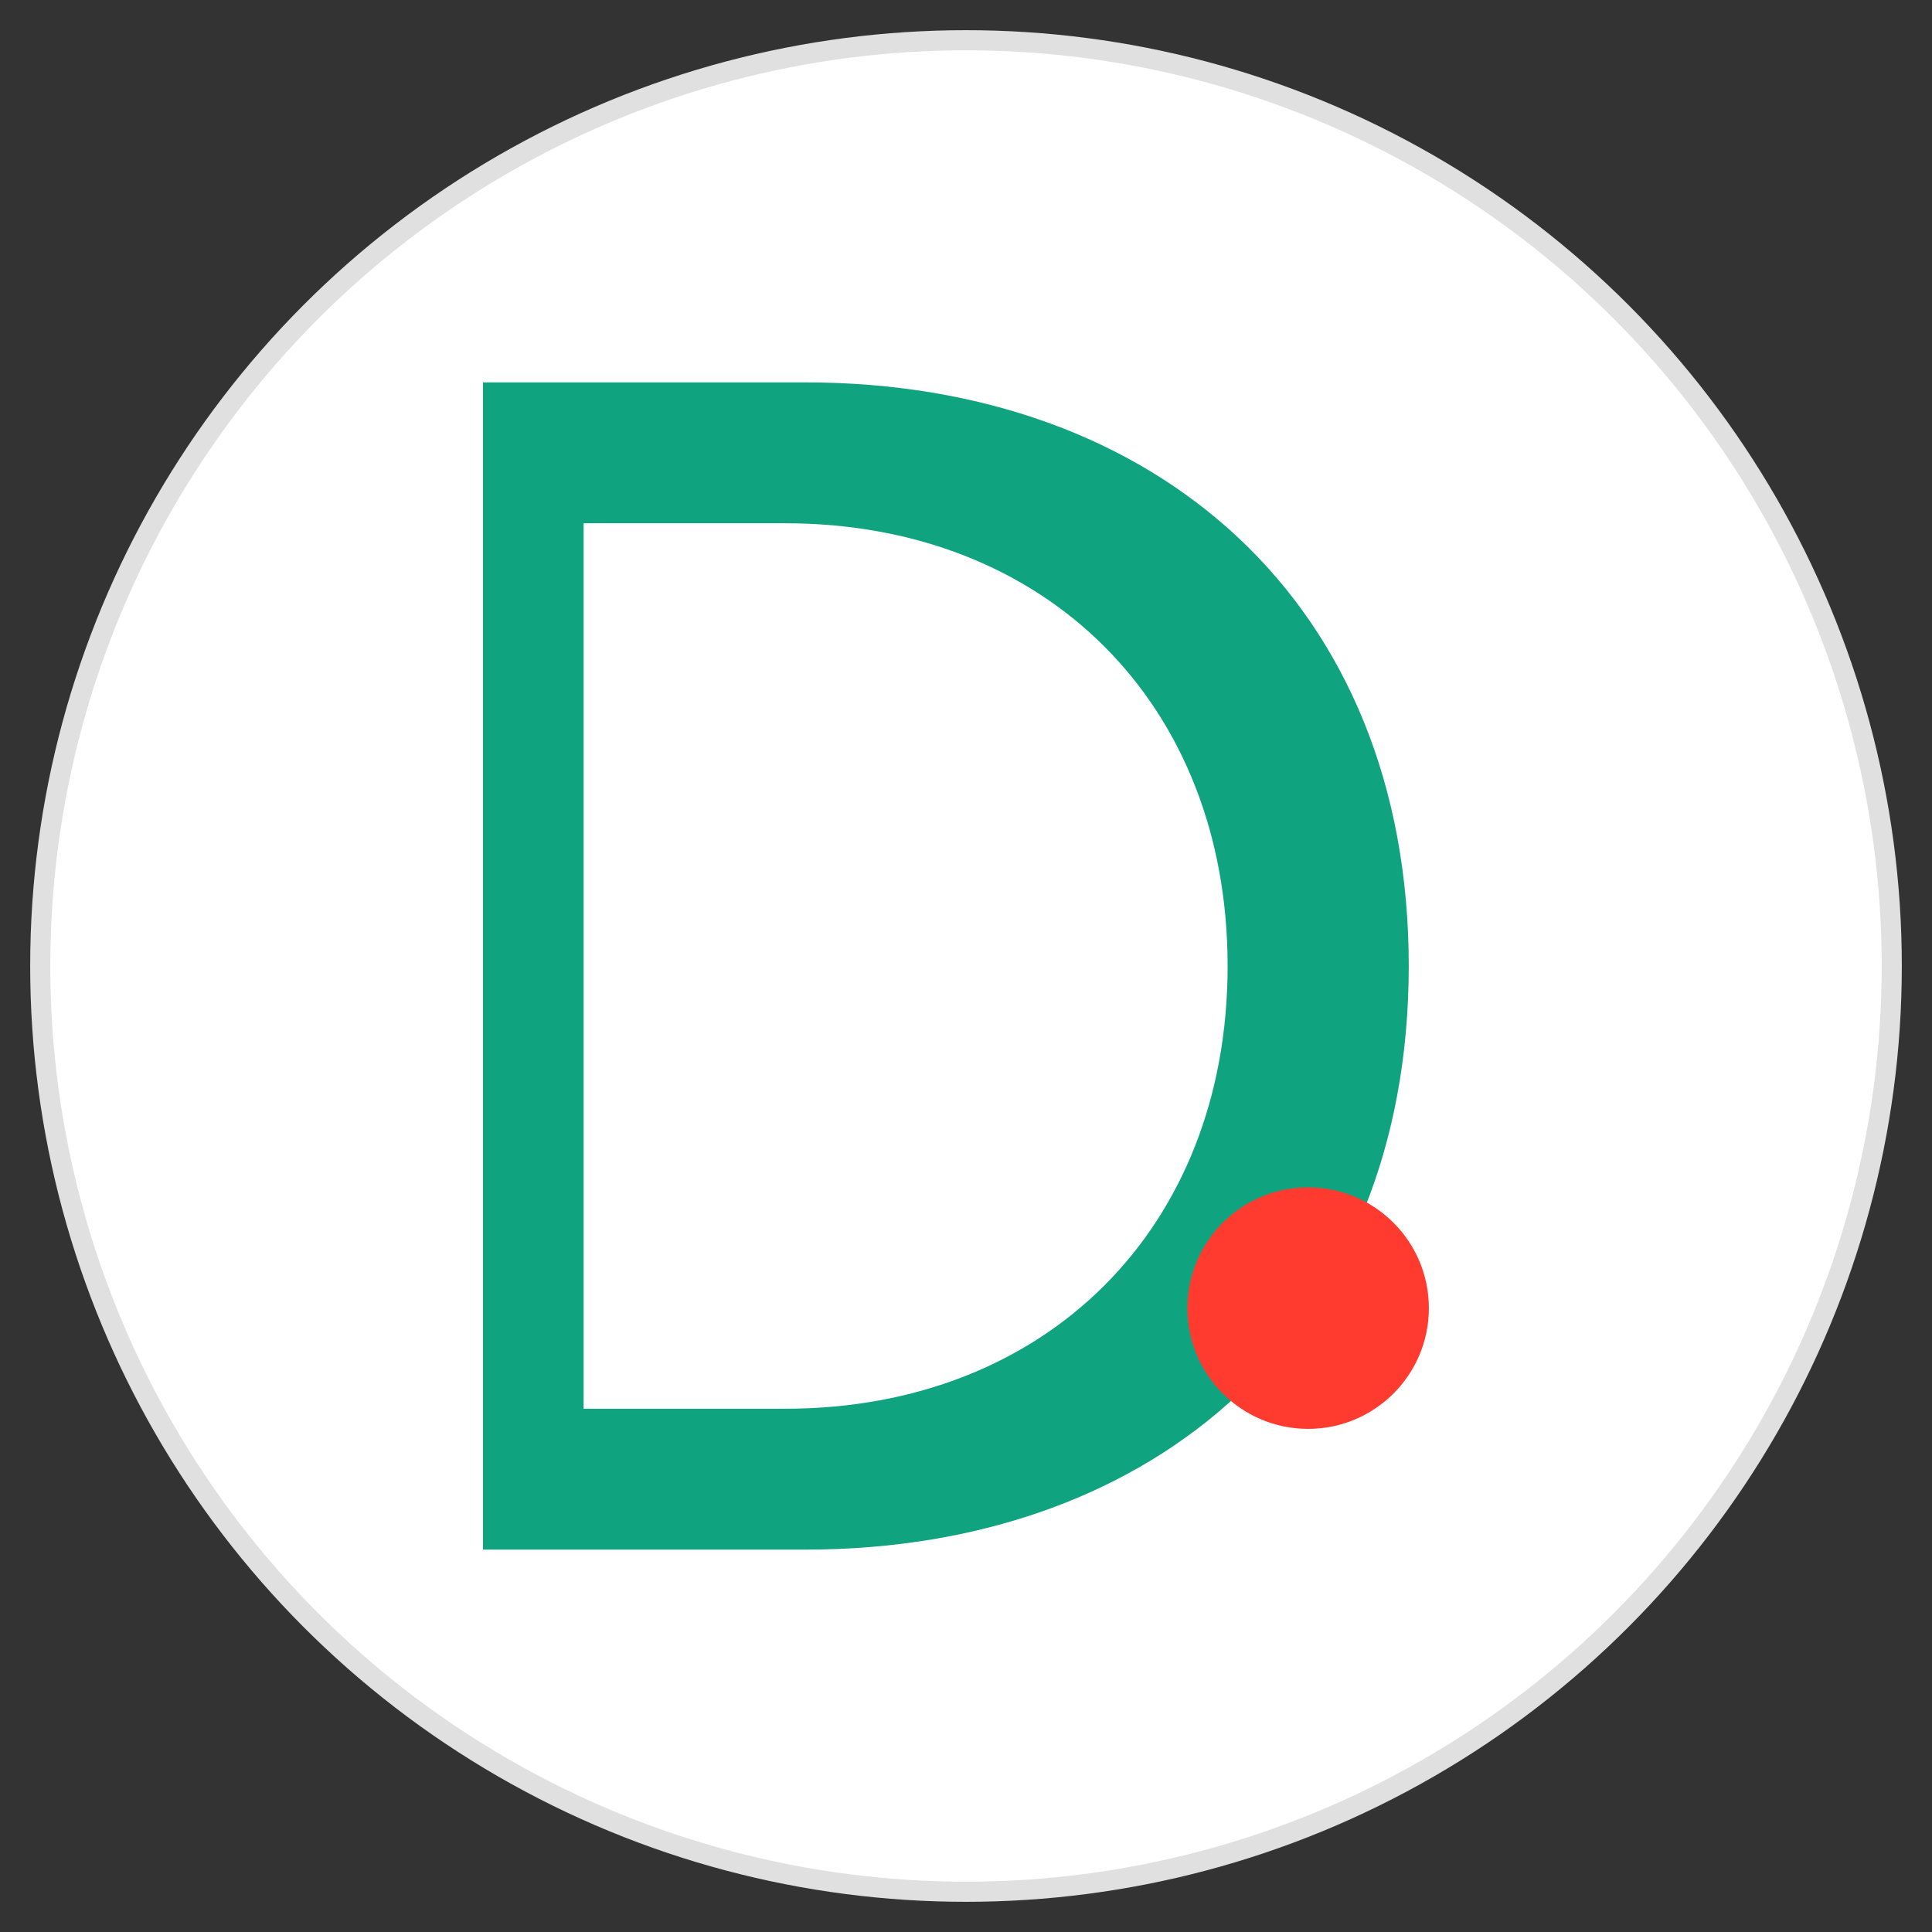 <svg width="192" height="192" viewBox="0 0 192 192" xmlns="http://www.w3.org/2000/svg">
  <rect x="0" y="0" width="192" height="192" fill="#333333" stroke="none"/>
  <!-- 白色背景圓形 -->
  <circle cx="96" cy="96" r="92" fill="#FFFFFF" stroke="#E0E0E0" stroke-width="2" />
  
  <!-- 更大更明顯的字母 D 設計 - 使用鮮豔的綠色 -->
  <path d="M48 38 H80 C115 38, 140 60, 140 96 C140 132, 115 154, 80 154 H48 Z" fill="#10A37F" />
  <path d="M58 52 H78 C104 52, 122 70, 122 96 C122 122, 104 140, 78 140 H58 Z" fill="#FFFFFF" />
  
  <!-- 更大的小數點符號 -->
  <circle cx="130" cy="130" r="12" fill="#FF3B30" />
</svg> 
